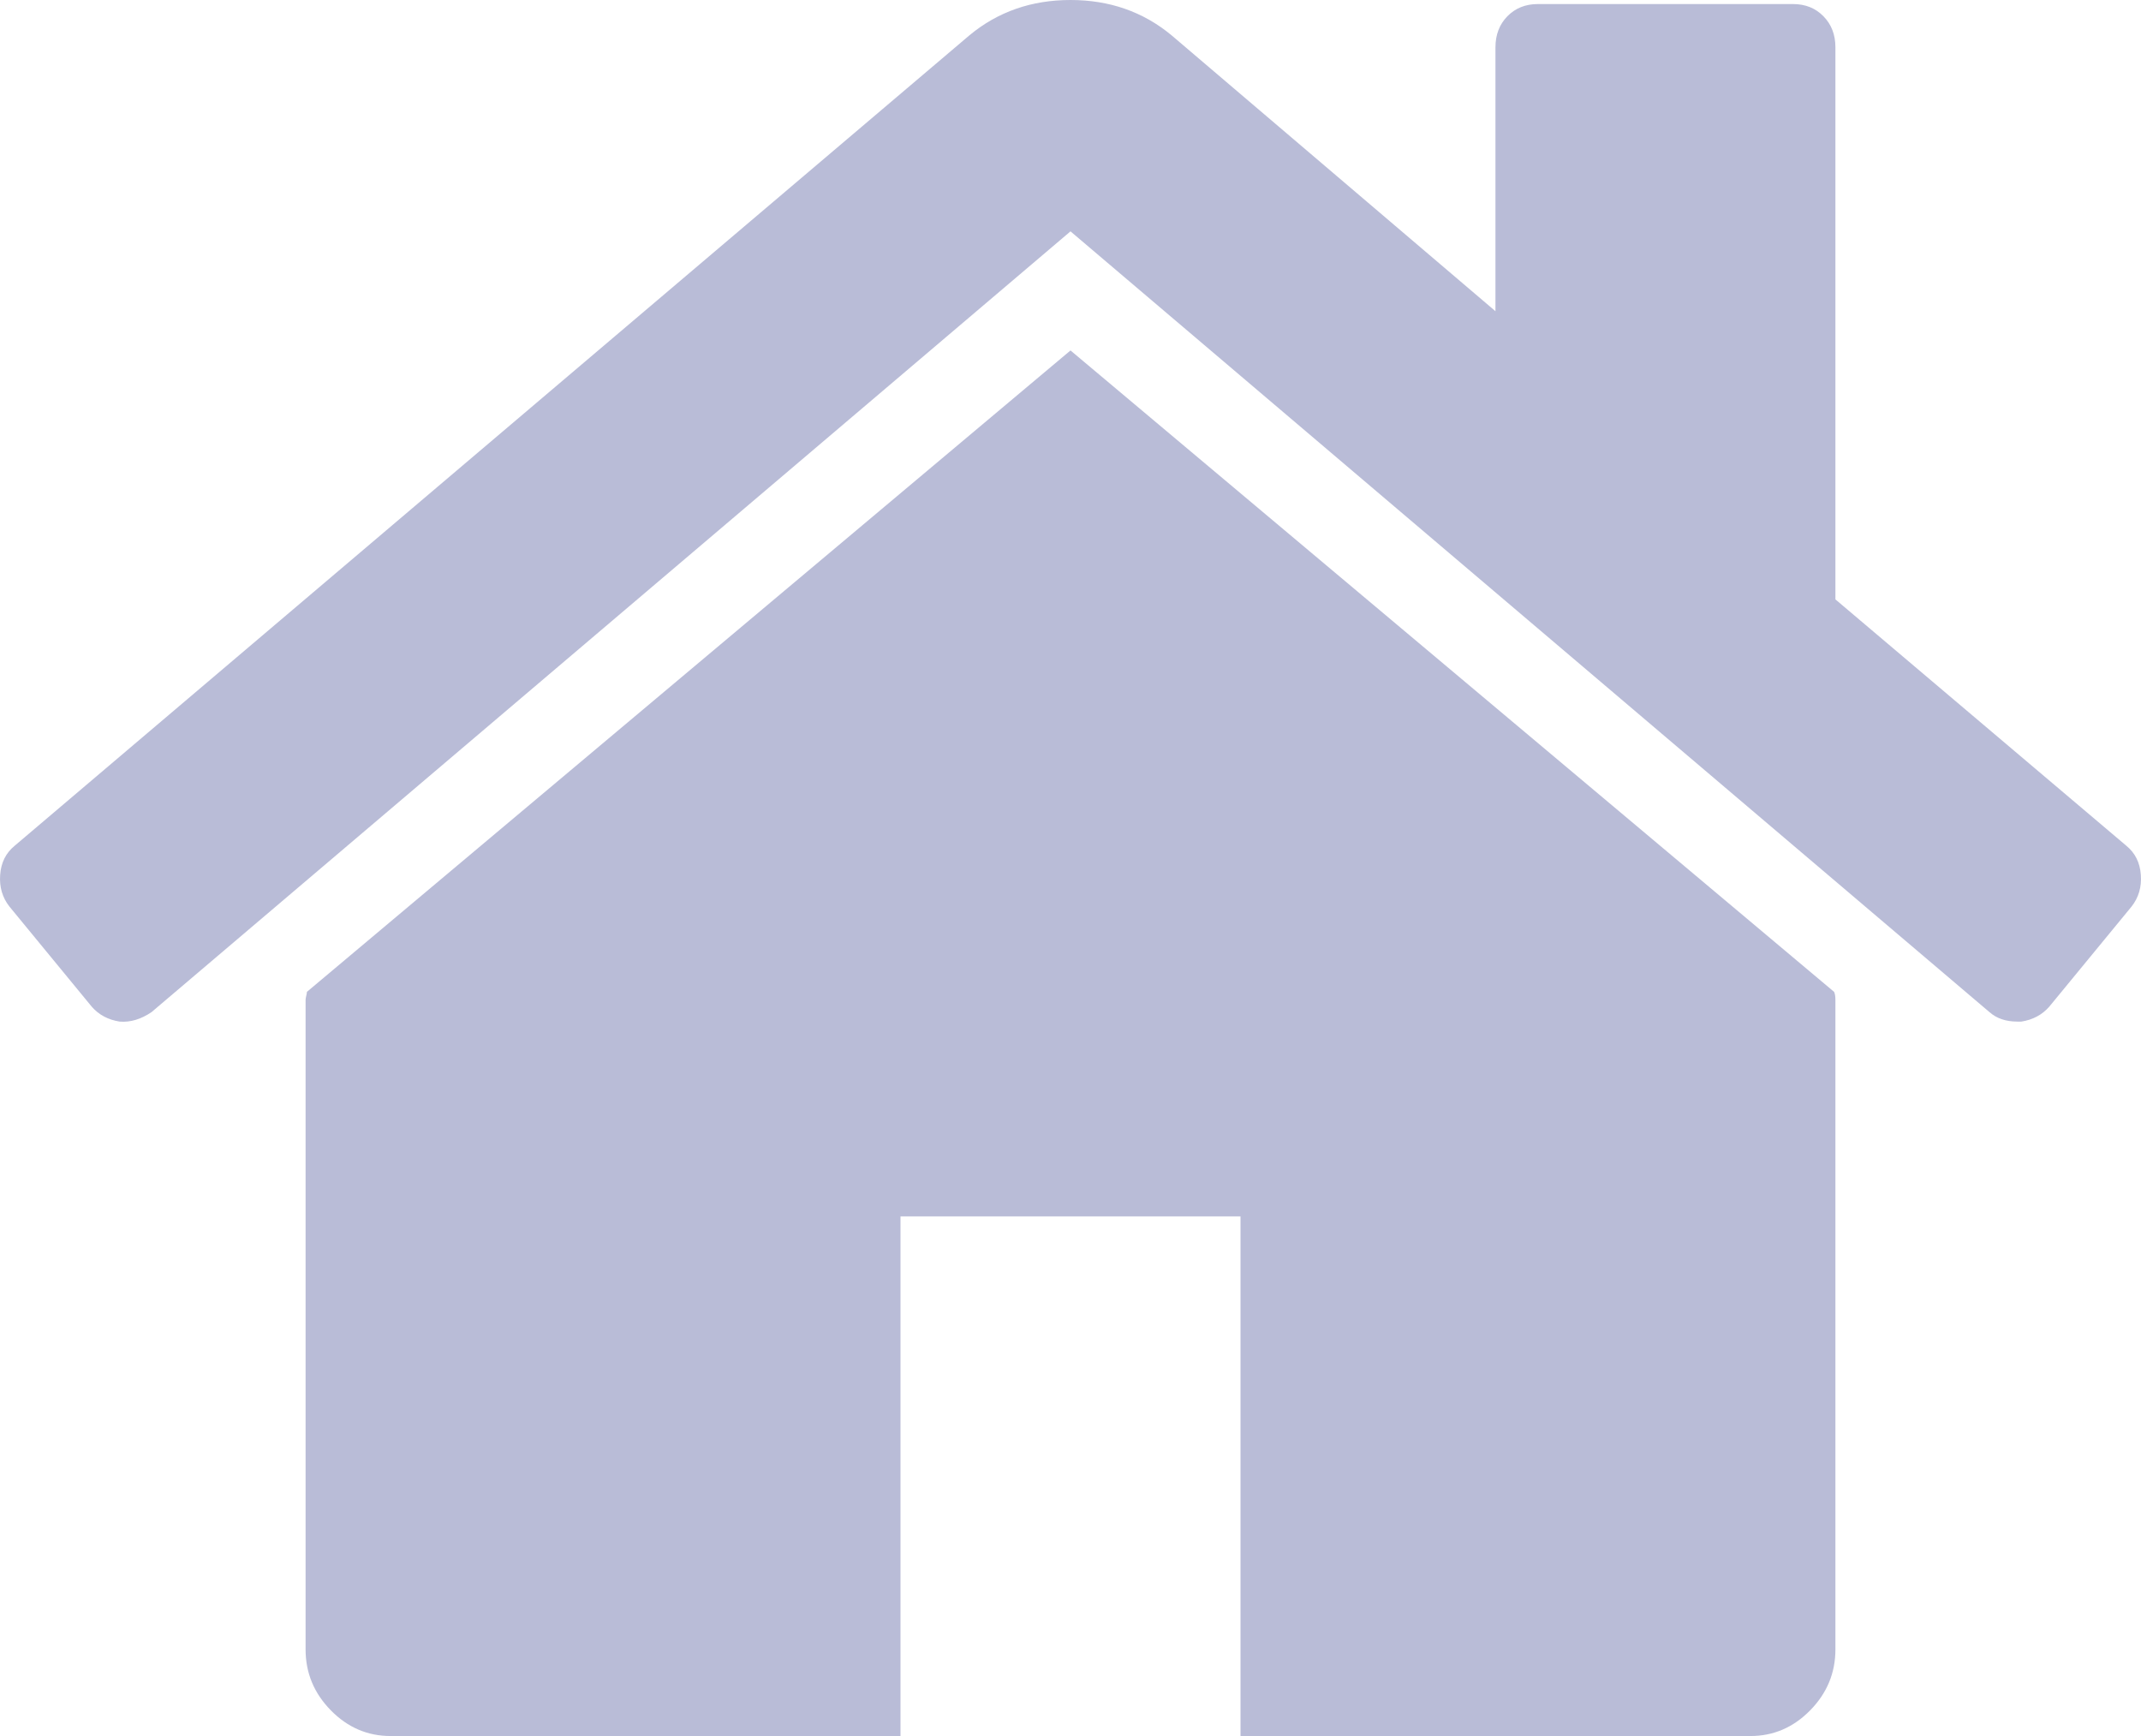 <svg width="37" height="30" viewBox="0 0 37 30" fill="none" xmlns="http://www.w3.org/2000/svg">
<path d="M31.719 17.28V28.503C31.719 28.909 31.574 29.259 31.283 29.556C30.992 29.852 30.648 30 30.25 30H21.438V21.021H15.562V30H6.75C6.352 30 6.008 29.852 5.717 29.556C5.426 29.259 5.281 28.909 5.281 28.503V17.28C5.281 17.264 5.285 17.241 5.292 17.21C5.3 17.178 5.304 17.155 5.304 17.14L18.5 6.056L31.696 17.14C31.711 17.171 31.719 17.218 31.719 17.28ZM36.837 15.666L35.414 17.397C35.291 17.537 35.131 17.623 34.932 17.654H34.863C34.664 17.654 34.504 17.599 34.381 17.49L18.5 3.998L2.619 17.49C2.435 17.615 2.252 17.669 2.068 17.654C1.869 17.623 1.708 17.537 1.586 17.397L0.163 15.666C0.041 15.511 -0.013 15.327 0.003 15.117C0.018 14.906 0.102 14.739 0.255 14.614L16.756 0.608C17.245 0.203 17.827 0 18.5 0C19.173 0 19.755 0.203 20.244 0.608L25.844 5.378V0.818C25.844 0.6 25.913 0.421 26.05 0.281C26.188 0.14 26.364 0.07 26.578 0.07H30.985C31.199 0.07 31.375 0.14 31.512 0.281C31.65 0.421 31.719 0.6 31.719 0.818V10.358L36.745 14.614C36.898 14.739 36.982 14.906 36.997 15.117C37.013 15.327 36.959 15.511 36.837 15.666Z" fill="#B9BCD7"/>
</svg>

